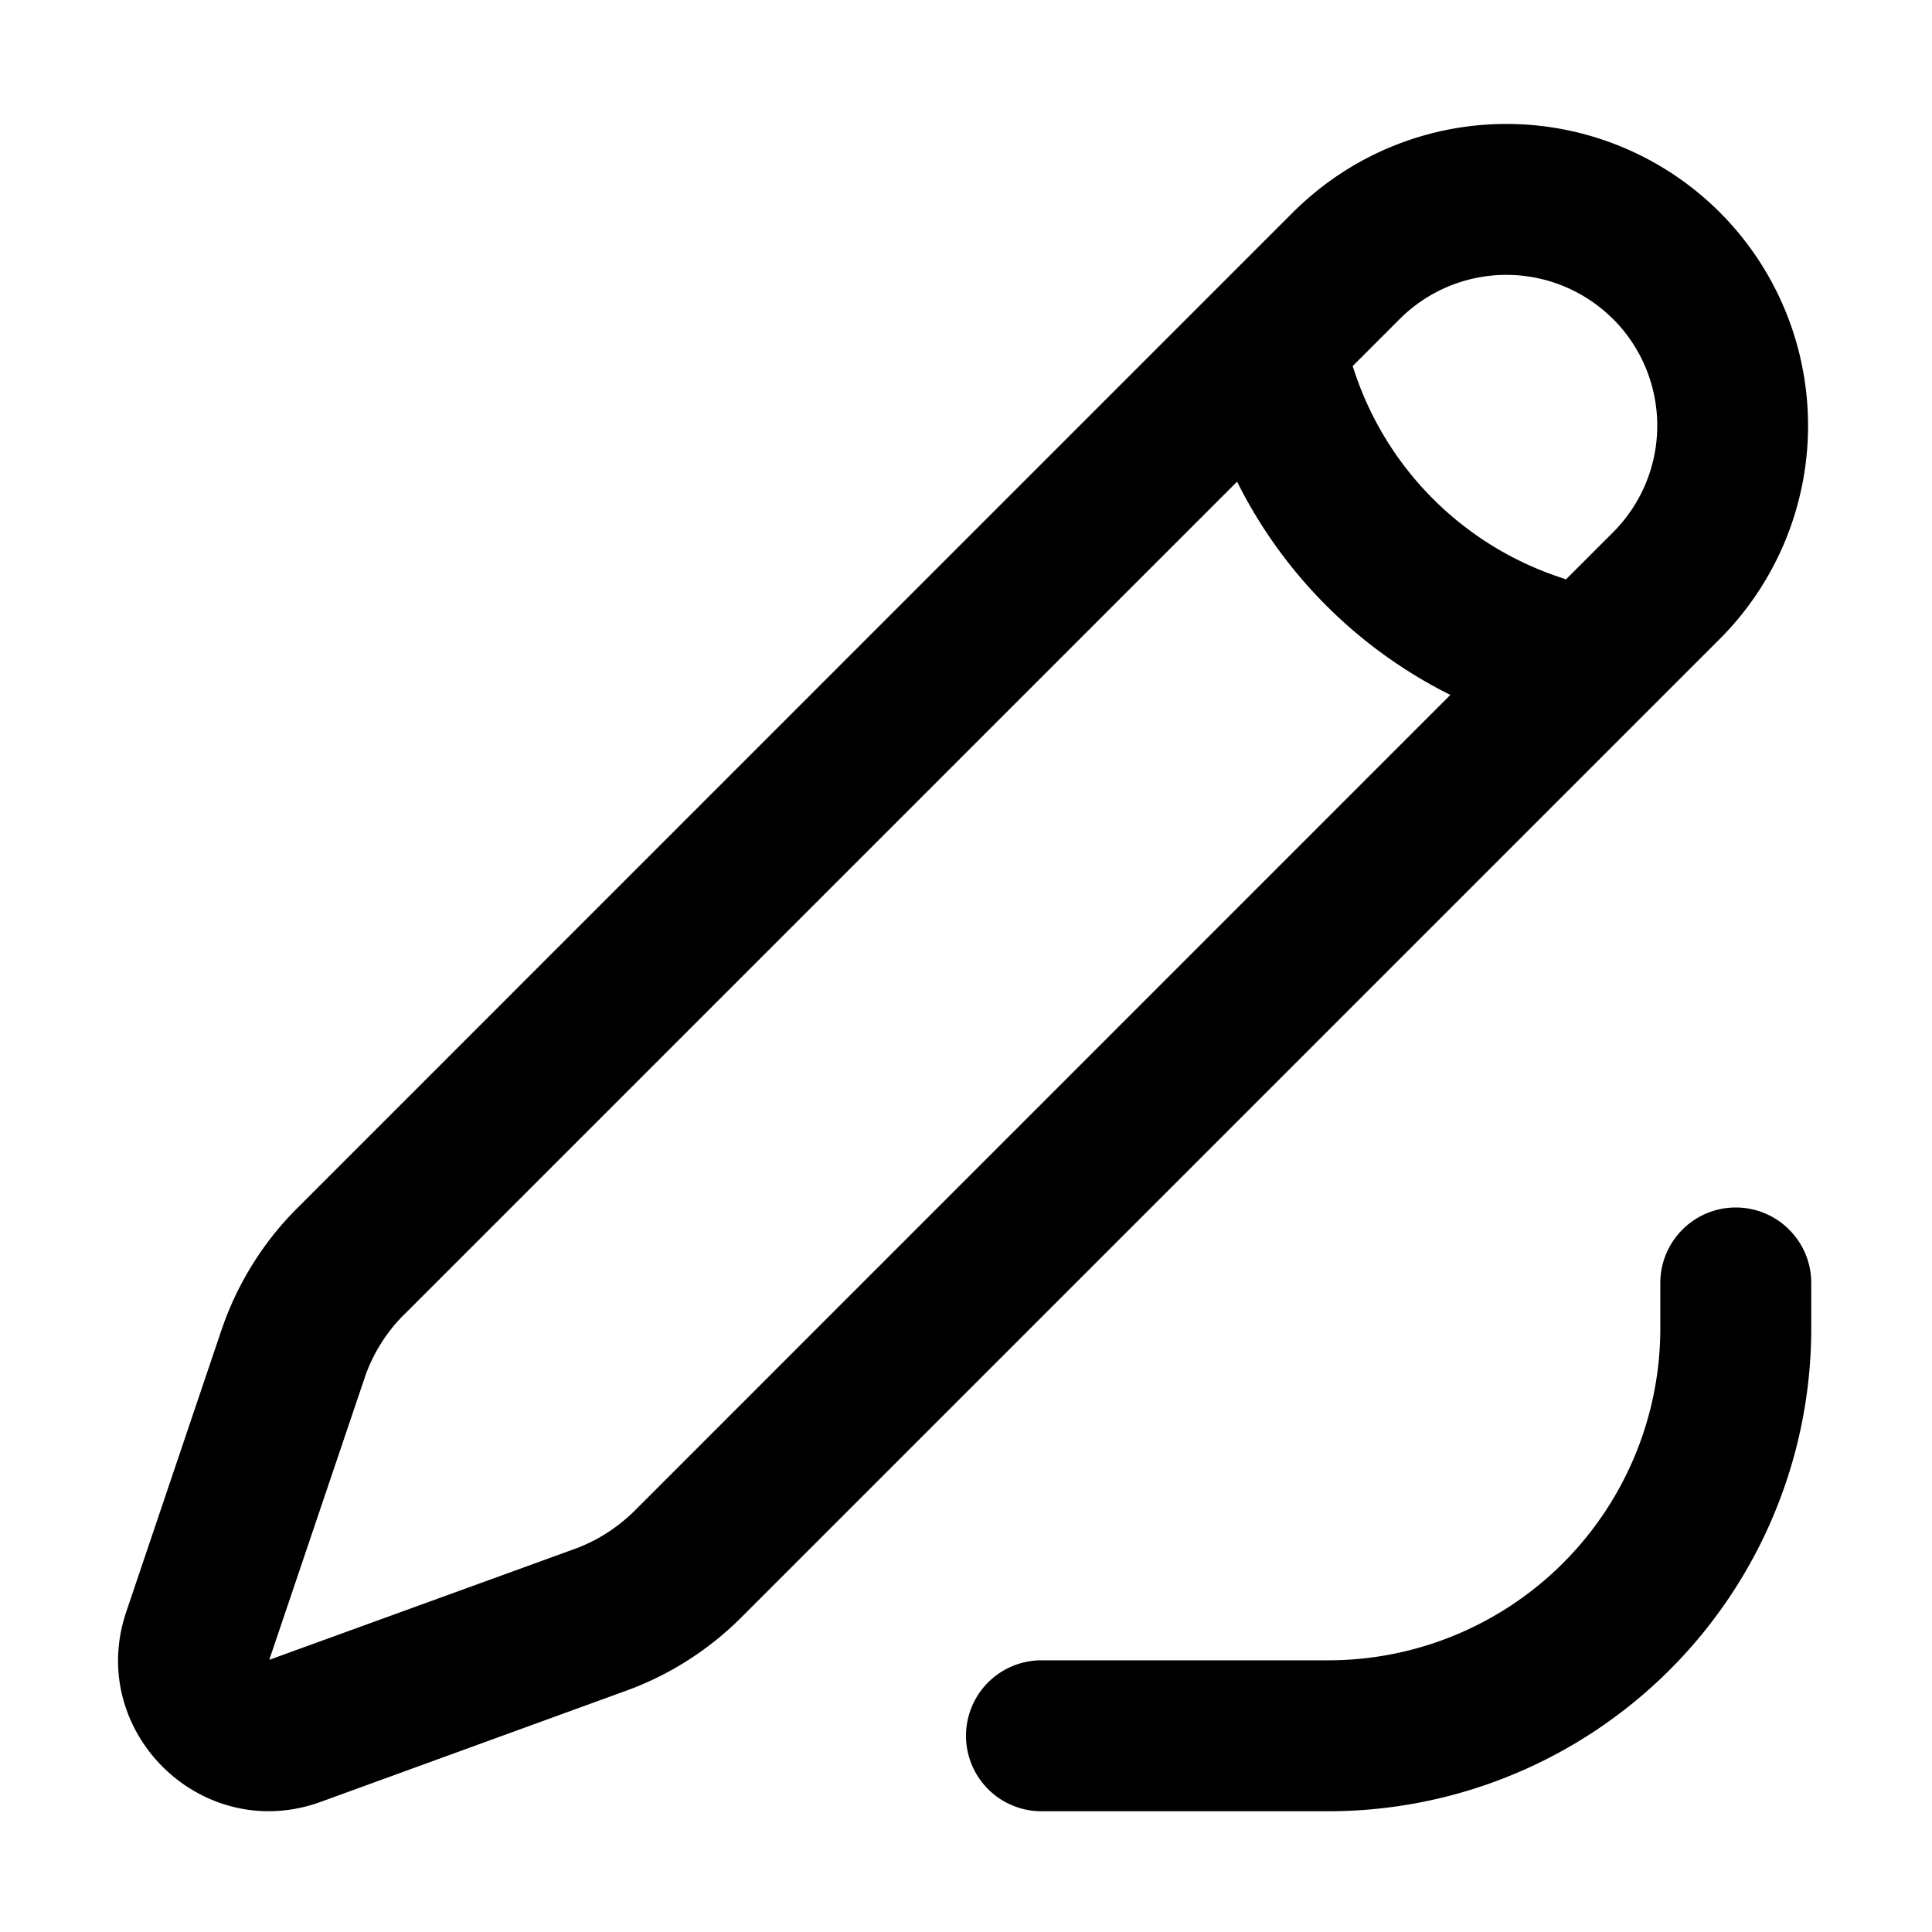 <svg fill="none" viewBox="0 0 16 16" xmlns="http://www.w3.org/2000/svg">
  <path fill="#000" d="M14.375 10c.345 0 .625.28.625.625V11a4 4 0 0 1-4 4H8.625a.625.625 0 0 1 0-1.25H11A2.75 2.75 0 0 0 13.75 11v-.375c0-.345.28-.625.625-.625Zm-3.62-8.287a2.499 2.499 0 0 1 3.487.045l.045.046a2.5 2.5 0 0 1-.045 3.488l-8.103 8.103a2.614 2.614 0 0 1-.887.582l-.067.025-2.528.92c-.985.358-1.947-.583-1.611-1.575l.788-2.332.025-.07c.131-.353.336-.674.603-.94l8.246-8.247.046-.045Zm-7.41 9.175a1.363 1.363 0 0 0-.314.49l-.013.038-.788 2.33 2.528-.918.035-.013c.173-.069.33-.172.463-.304l6.755-6.756a3.938 3.938 0 0 1-1.766-1.766l-6.9 6.9Zm10.013-8.246a1.249 1.249 0 0 0-1.766 0l-.39.39.017.05a2.687 2.687 0 0 0 1.7 1.699l.05.017.39-.39a1.249 1.249 0 0 0 0-1.766Z"/>
</svg>
